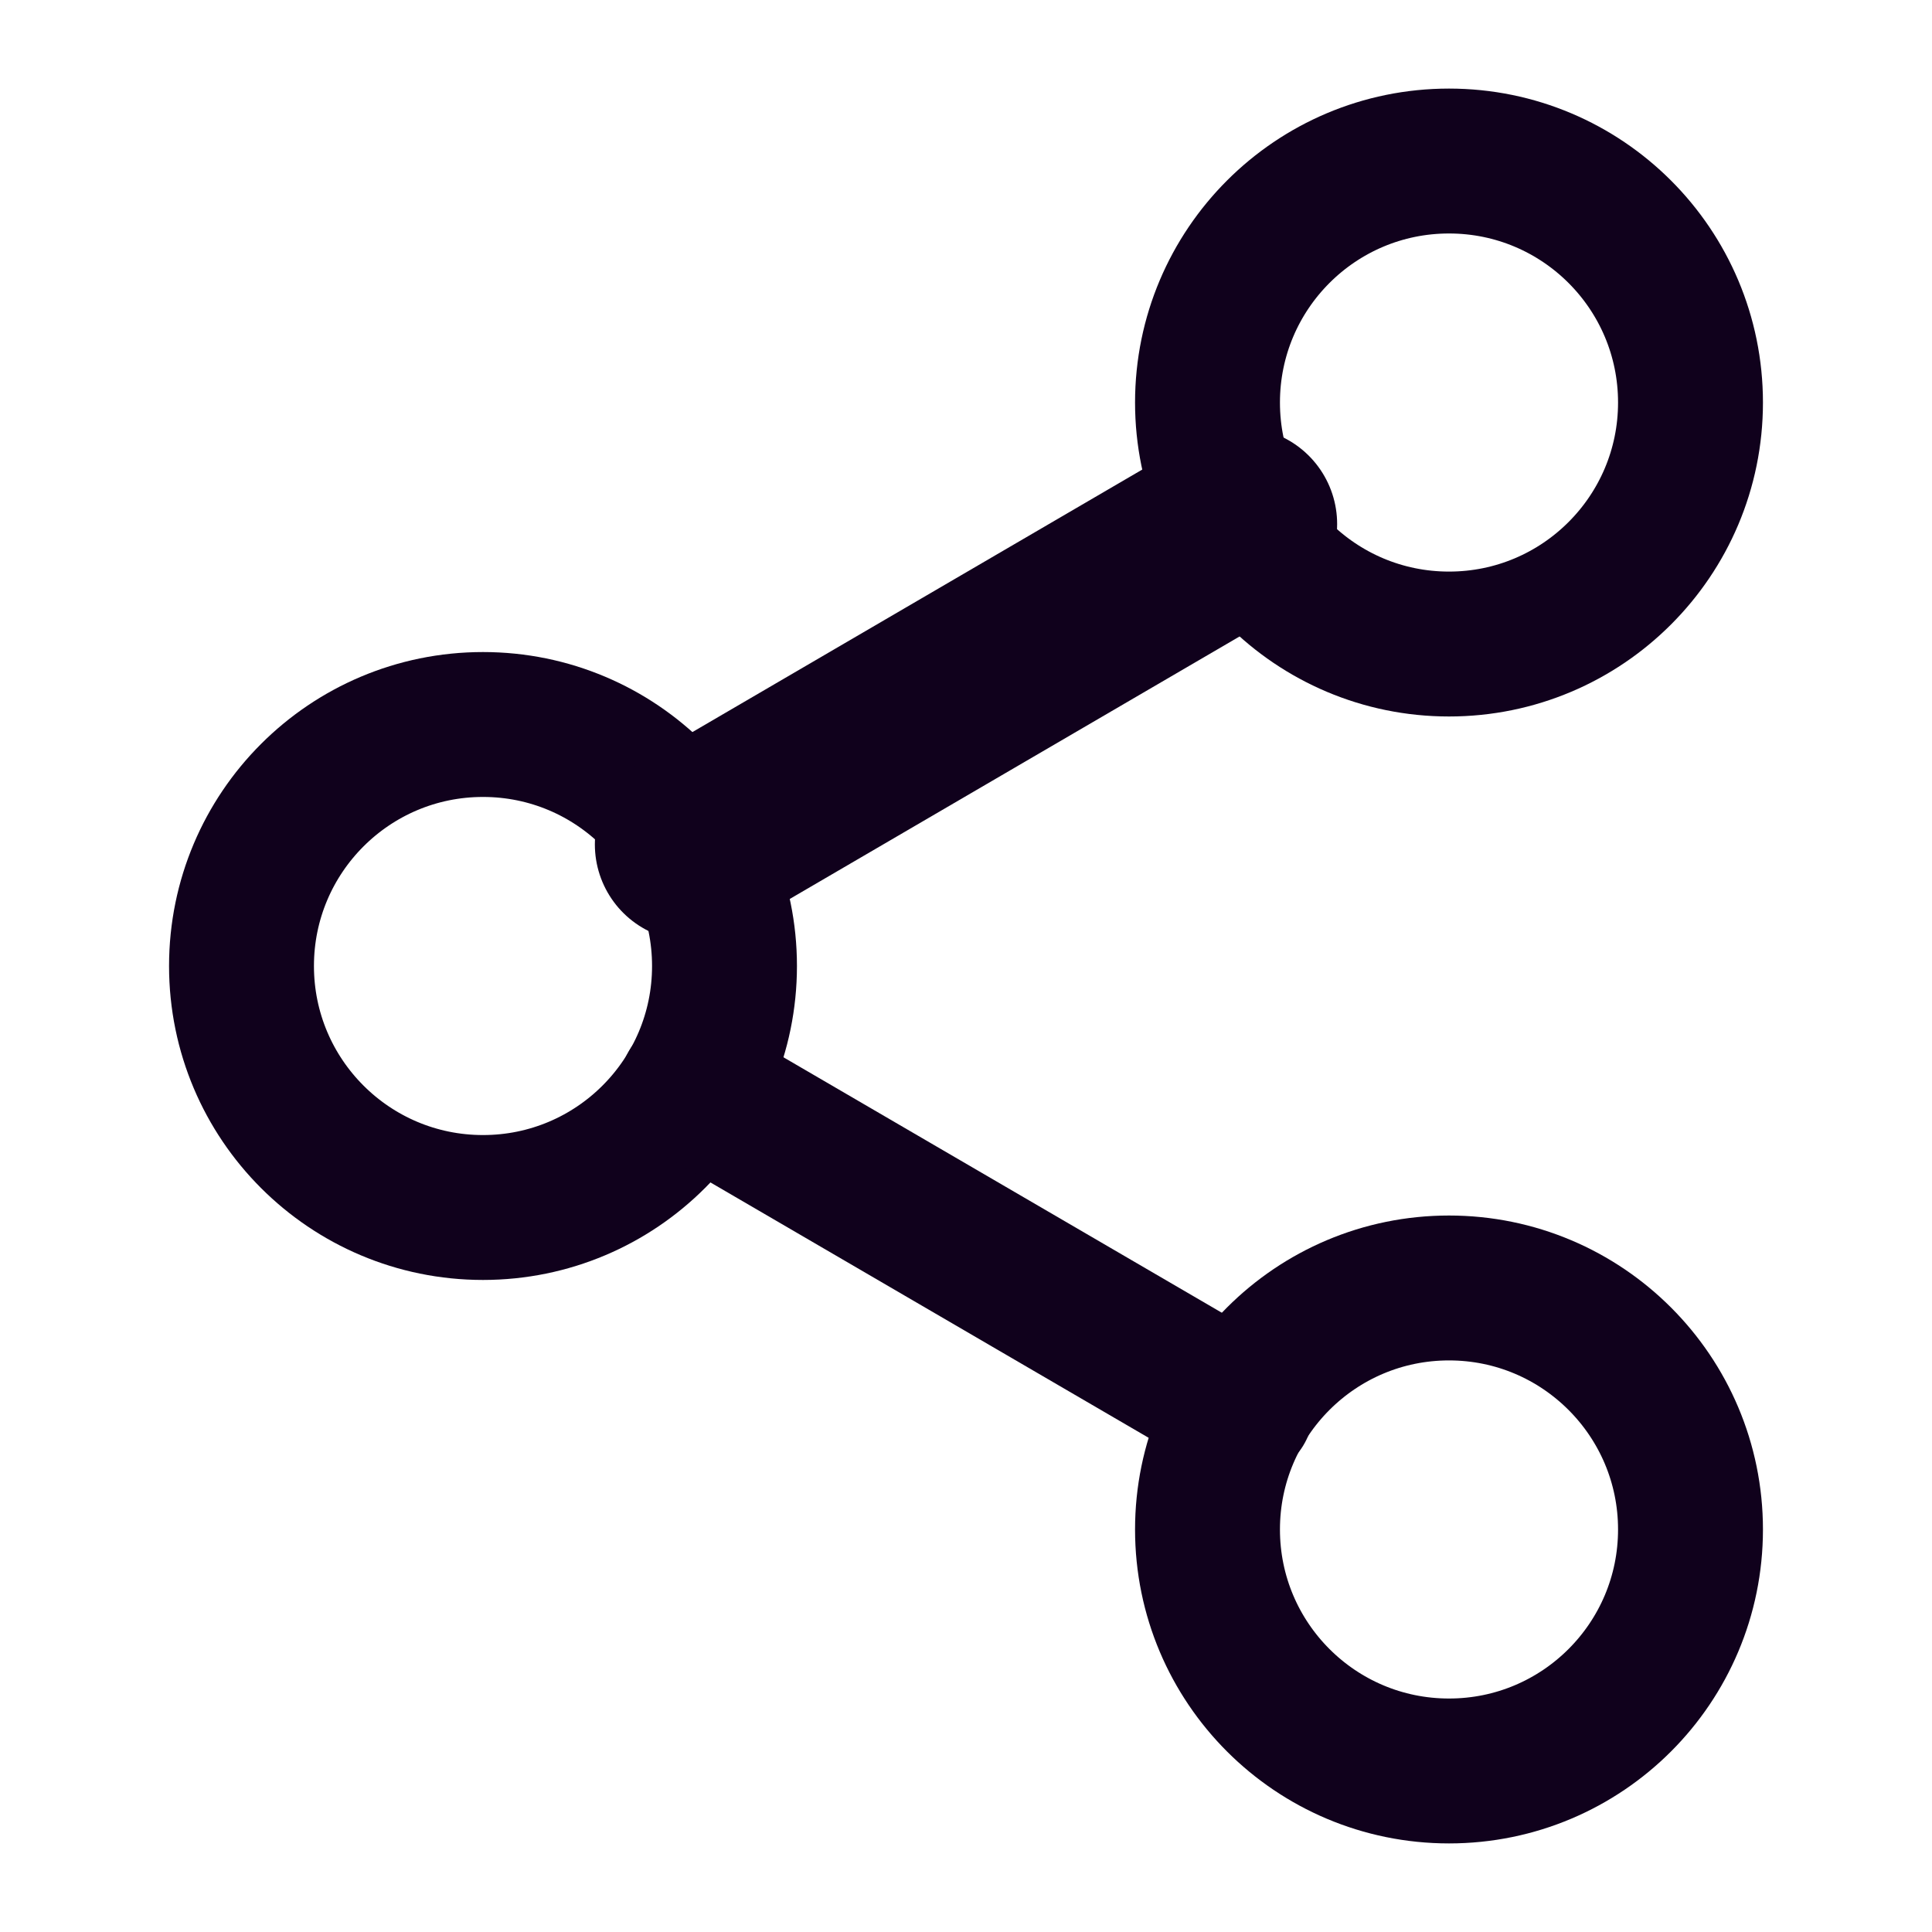 <svg width="20" height="20" viewBox="0 0 20 20" fill="none" xmlns="http://www.w3.org/2000/svg">
<path d="M15 18.333C16.381 18.333 17.5 17.214 17.5 15.833C17.5 14.453 16.381 13.333 15 13.333C13.619 13.333 12.5 14.453 12.5 15.833C12.5 17.214 13.619 18.333 15 18.333Z" stroke="#10011C" stroke-width="1.5" stroke-linecap="round" stroke-linejoin="round"/>
<path d="M5 12.5C6.381 12.5 7.5 11.381 7.5 10C7.5 8.619 6.381 7.5 5 7.5C3.619 7.5 2.5 8.619 2.5 10C2.5 11.381 3.619 12.5 5 12.5Z" stroke="#10011C" stroke-width="1.5" stroke-linecap="round" stroke-linejoin="round"/>
<path d="M7.158 11.258L12.85 14.575" stroke="#10011C" stroke-width="1.5" stroke-linecap="round" stroke-linejoin="round"/>
<path d="M15 6.667C16.381 6.667 17.5 5.547 17.5 4.167C17.5 2.786 16.381 1.667 15 1.667C13.619 1.667 12.5 2.786 12.5 4.167C12.5 5.547 13.619 6.667 15 6.667Z" stroke="#10011C" stroke-width="1.5" stroke-linecap="round" stroke-linejoin="round"/>
<path d="M12.842 5.425L7.158 8.742" stroke="#10011C" stroke-width="2" stroke-linecap="round" stroke-linejoin="round"/>
</svg>
